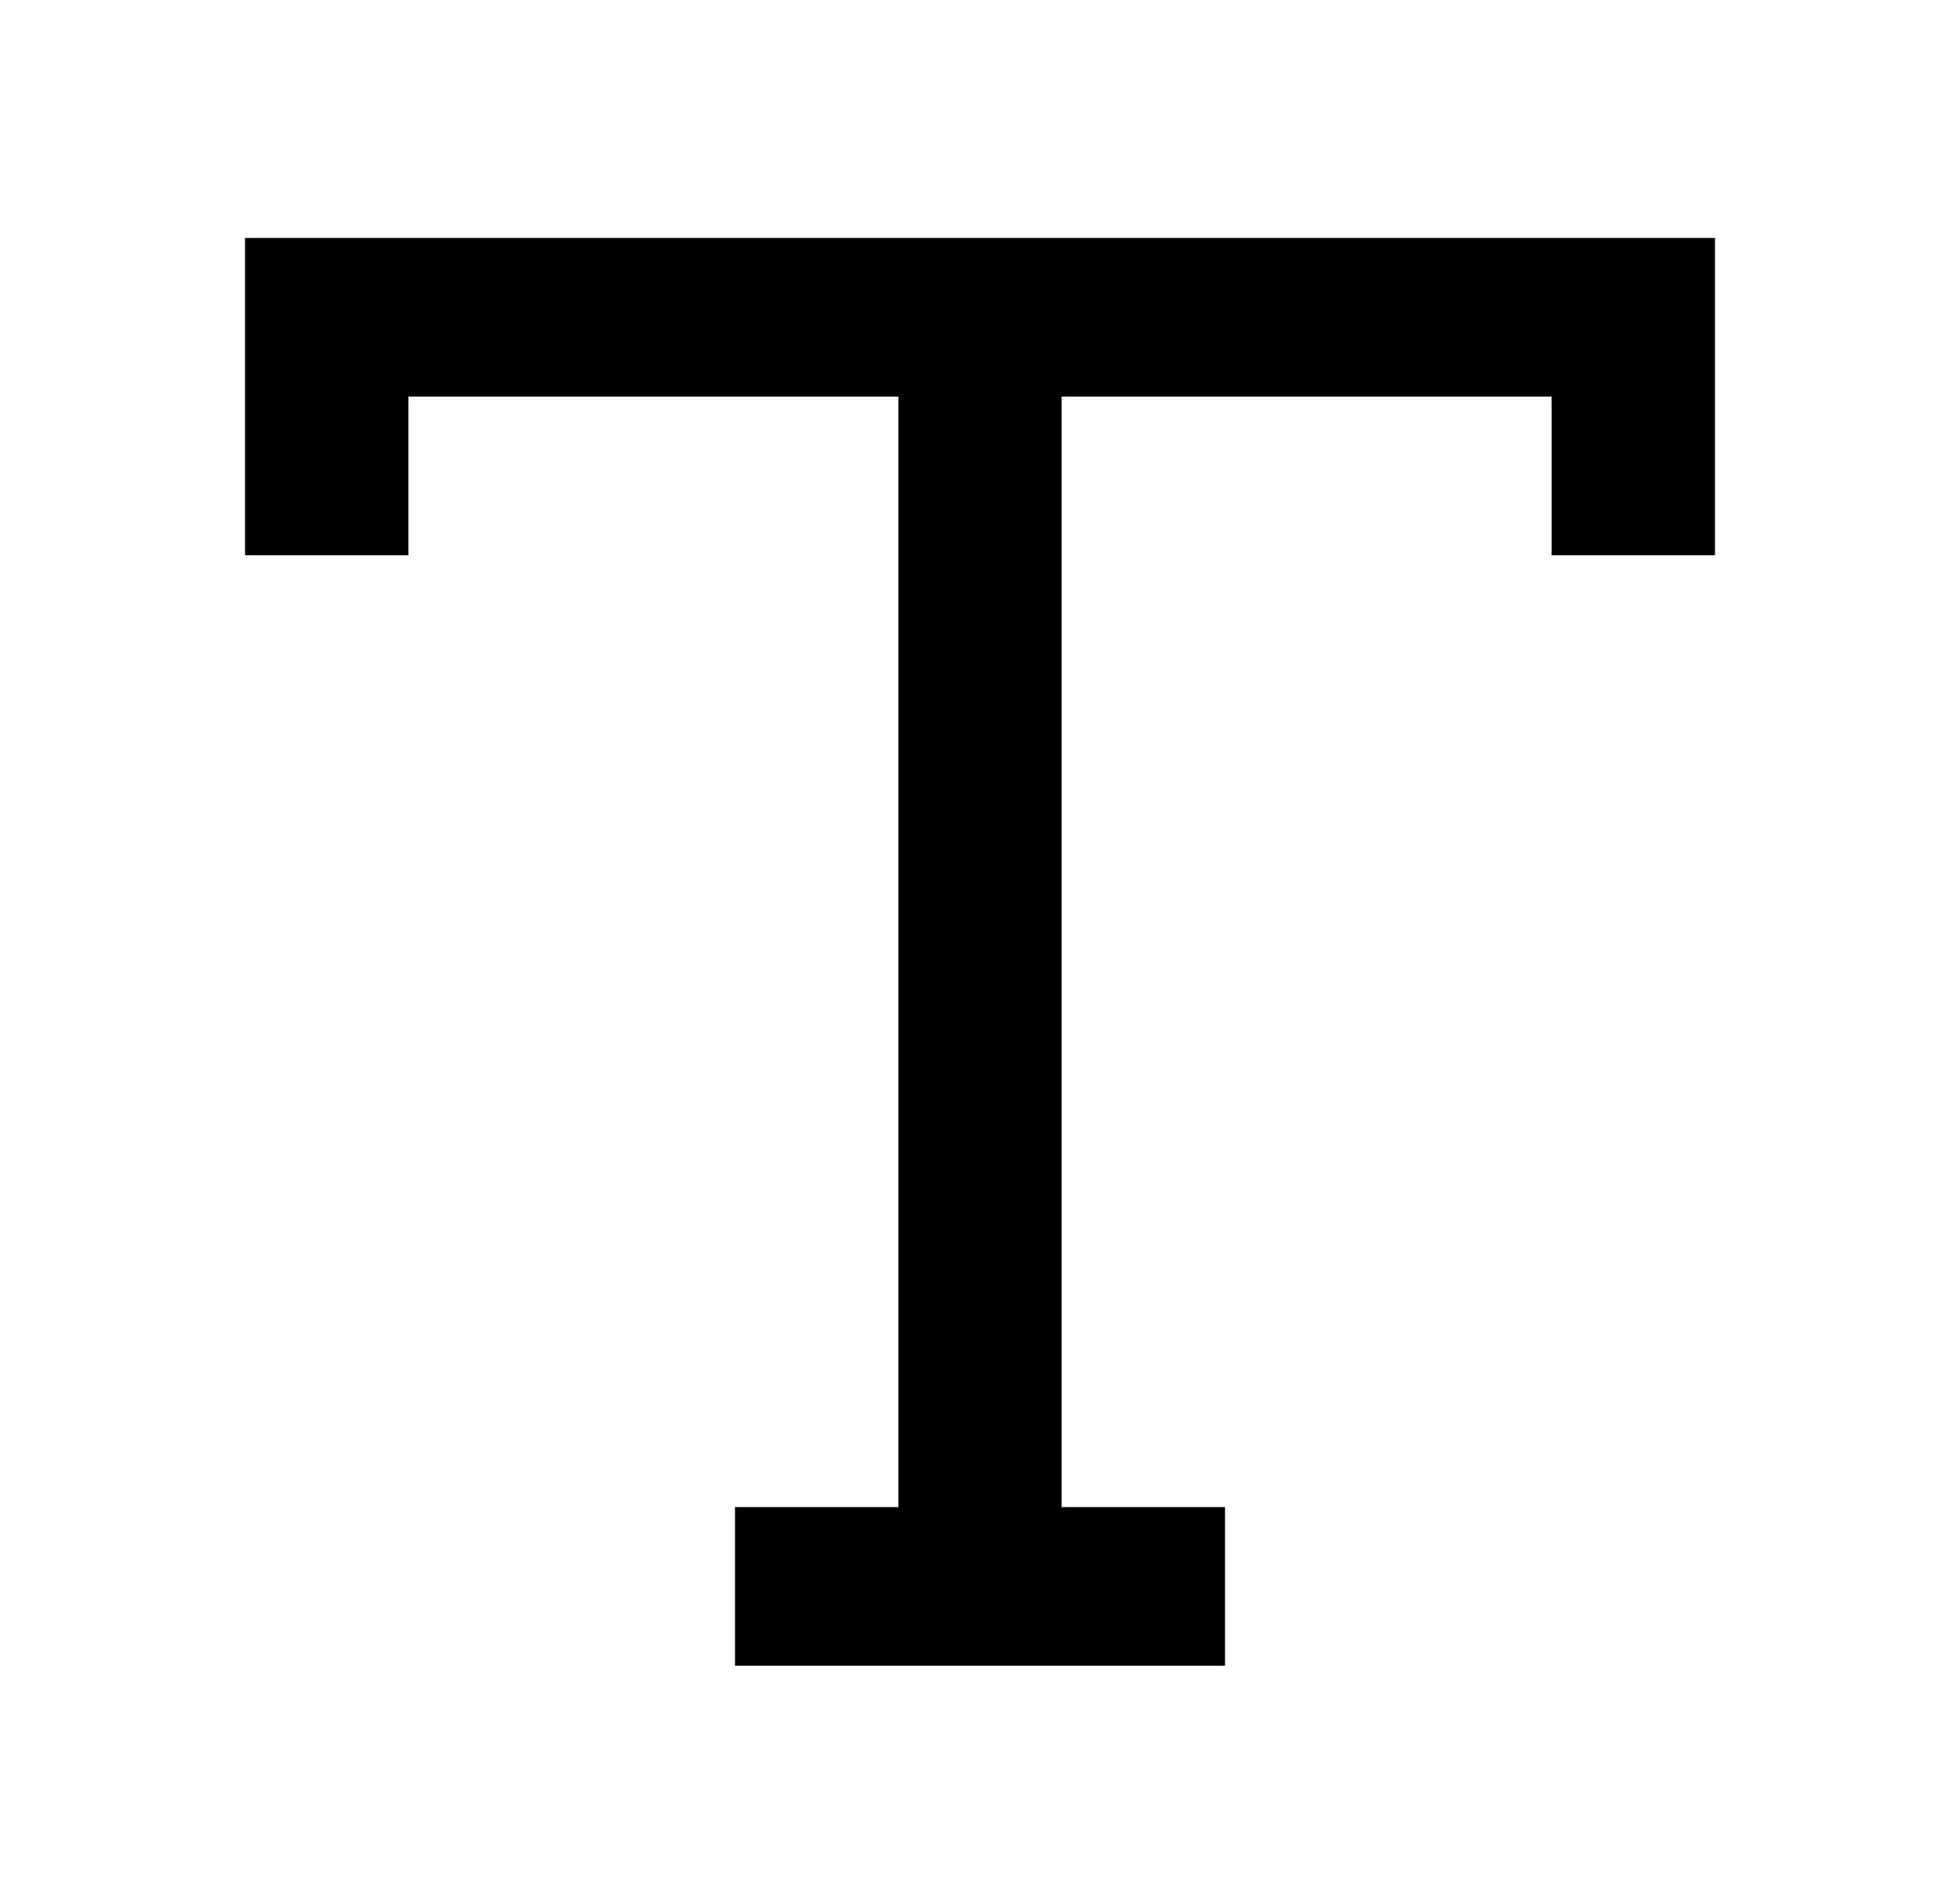 <svg width="35" height="34" viewBox="0 0 35 34" fill="none" xmlns="http://www.w3.org/2000/svg">
<path d="M4.375 4.25V9.917H7.292V7.083H16.042V26.917H13.125V29.75H21.875V26.917H18.958V7.083H27.708V9.917H30.625V4.25H4.375Z" fill="black"/>
</svg>
